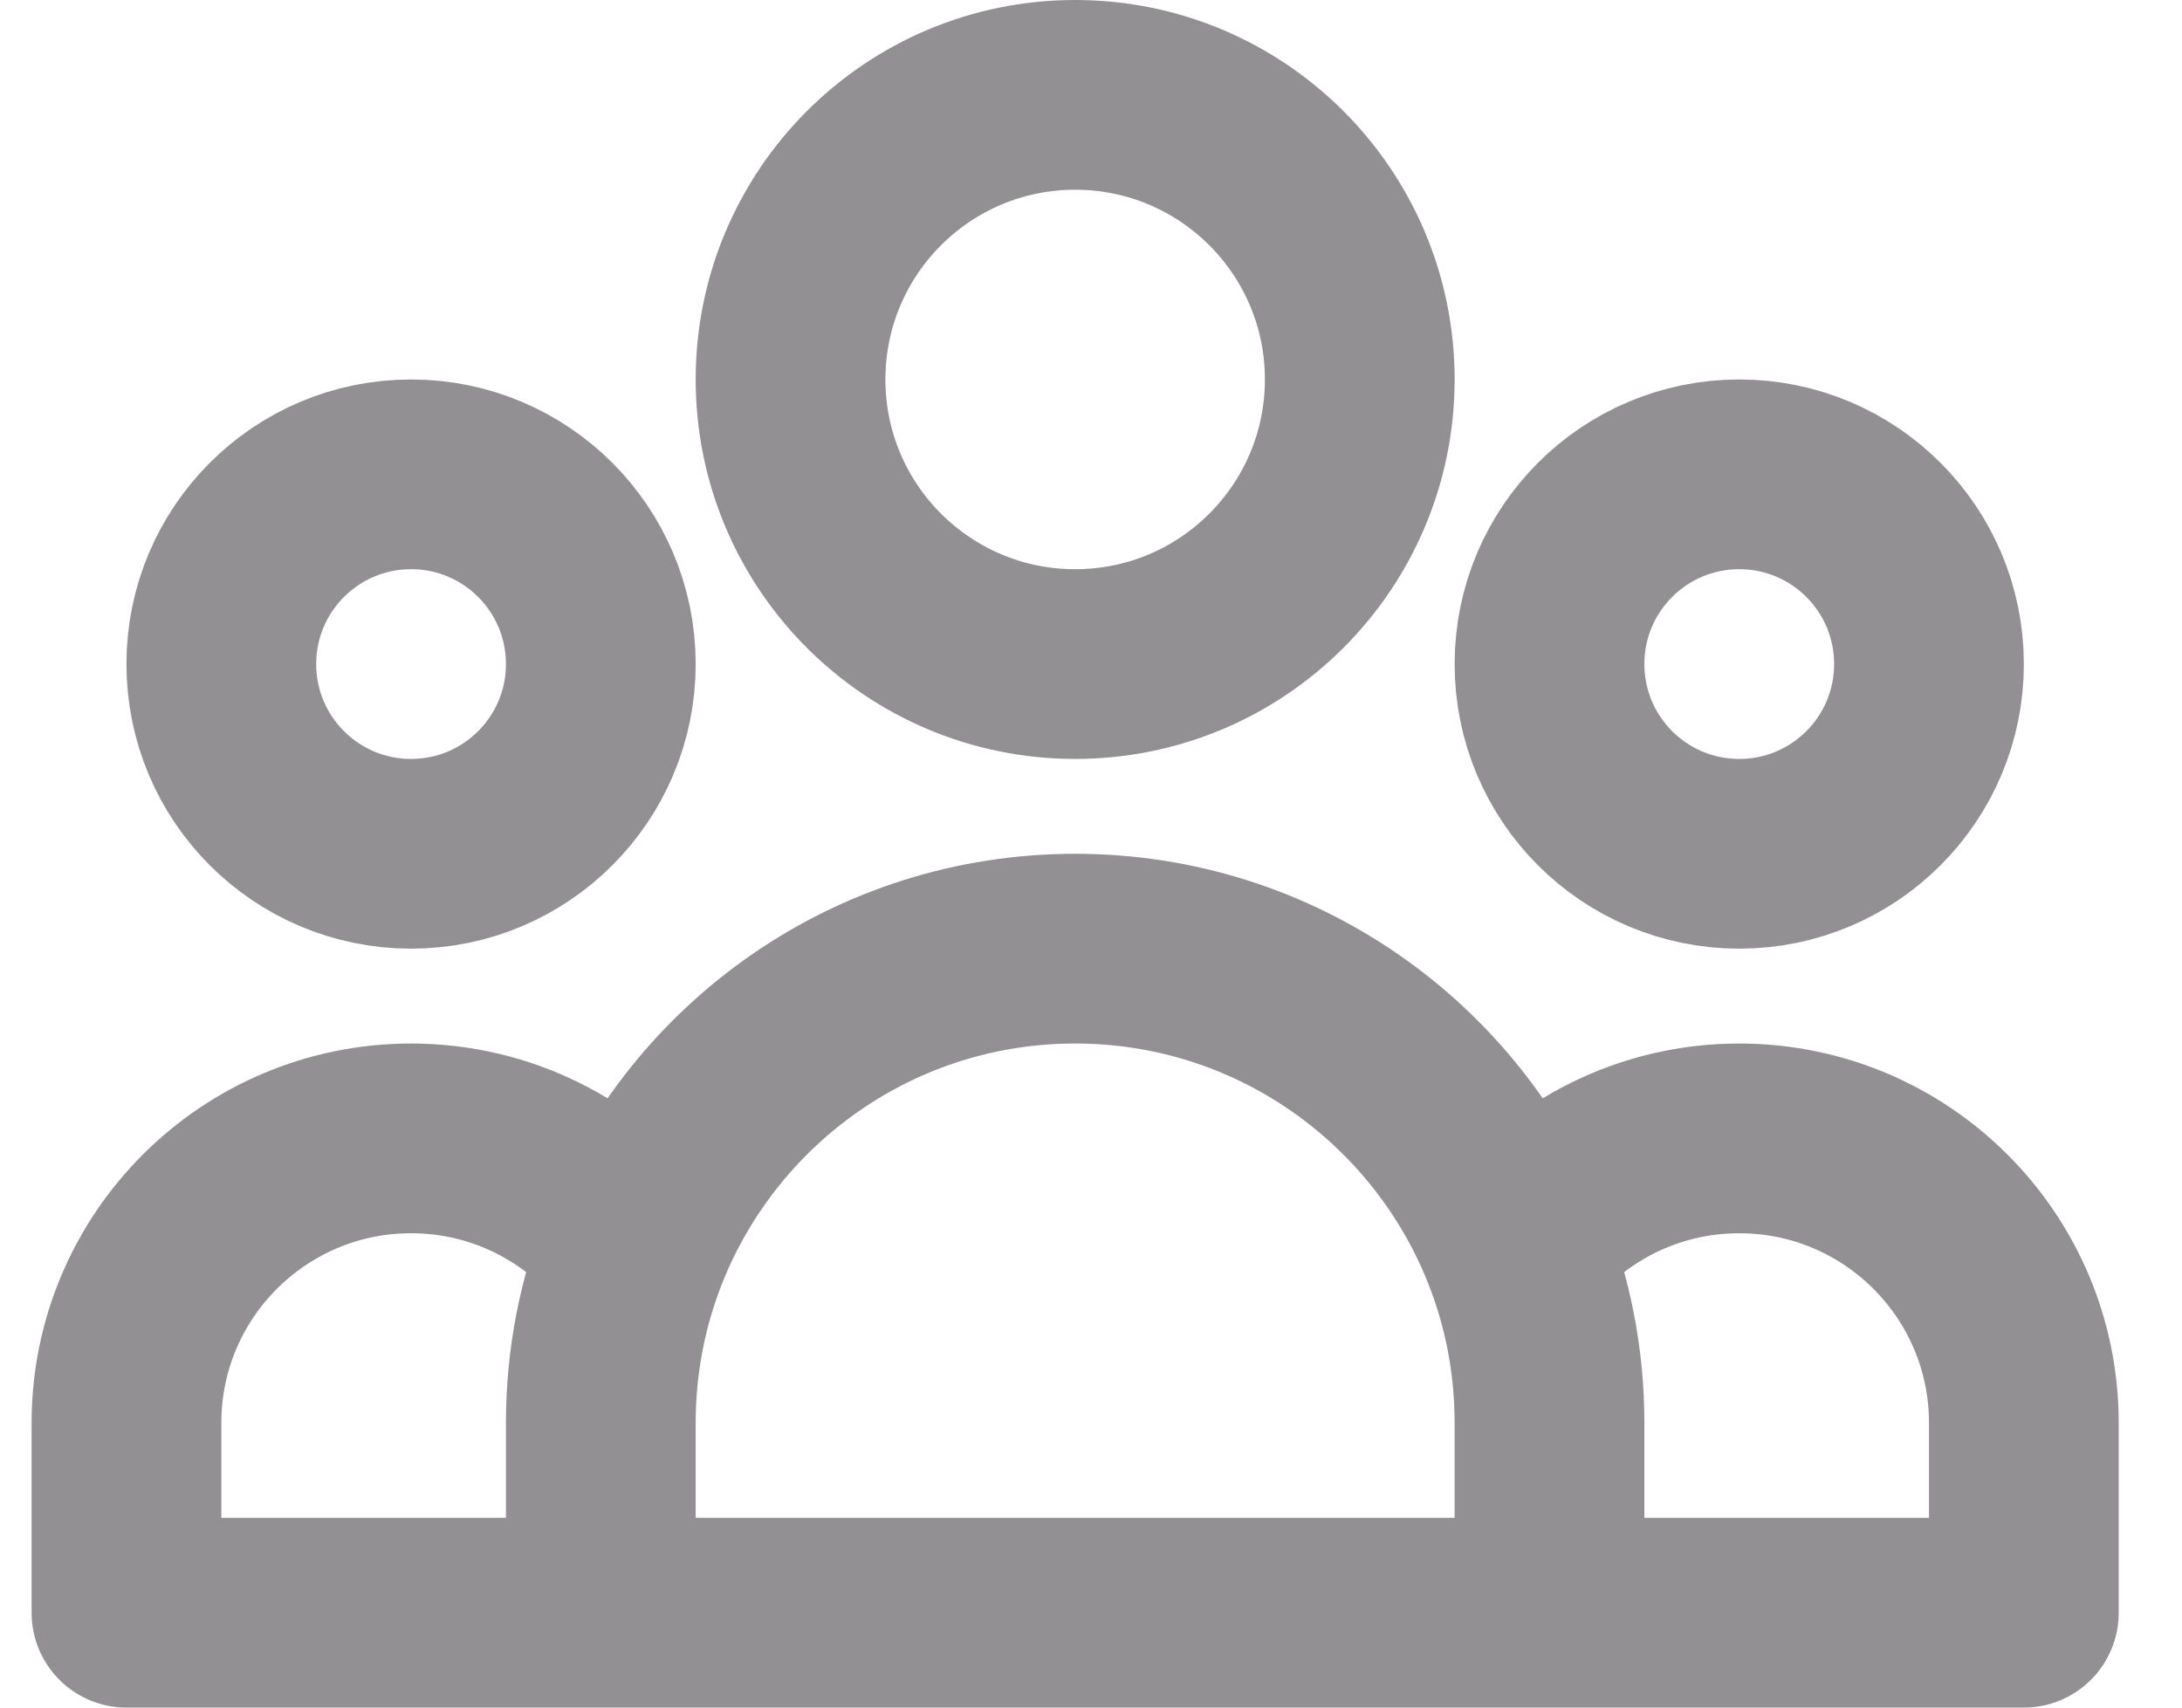 <svg width="23" height="18" viewBox="0 0 23 18" fill="none" xmlns="http://www.w3.org/2000/svg">
<path d="M16.333 17H21.333V15C21.333 13.343 19.99 12 18.333 12C17.377 12 16.526 12.447 15.977 13.143M16.333 17H6.333M16.333 17V15C16.333 14.344 16.207 13.717 15.977 13.143M6.333 17H1.333V15C1.333 13.343 2.676 12 4.333 12C5.289 12 6.14 12.447 6.689 13.143M6.333 17V15C6.333 14.344 6.459 13.717 6.689 13.143M6.689 13.143C7.427 11.301 9.228 10 11.333 10C13.438 10 15.239 11.301 15.977 13.143M14.333 4C14.333 5.657 12.99 7 11.333 7C9.676 7 8.333 5.657 8.333 4C8.333 2.343 9.676 1 11.333 1C12.99 1 14.333 2.343 14.333 4ZM20.333 7C20.333 8.105 19.438 9 18.333 9C17.228 9 16.333 8.105 16.333 7C16.333 5.895 17.228 5 18.333 5C19.438 5 20.333 5.895 20.333 7ZM6.333 7C6.333 8.105 5.438 9 4.333 9C3.228 9 2.333 8.105 2.333 7C2.333 5.895 3.228 5 4.333 5C5.438 5 6.333 5.895 6.333 7Z" stroke="#939094" stroke-width="2" stroke-linecap="round" stroke-linejoin="round"/>
</svg>
